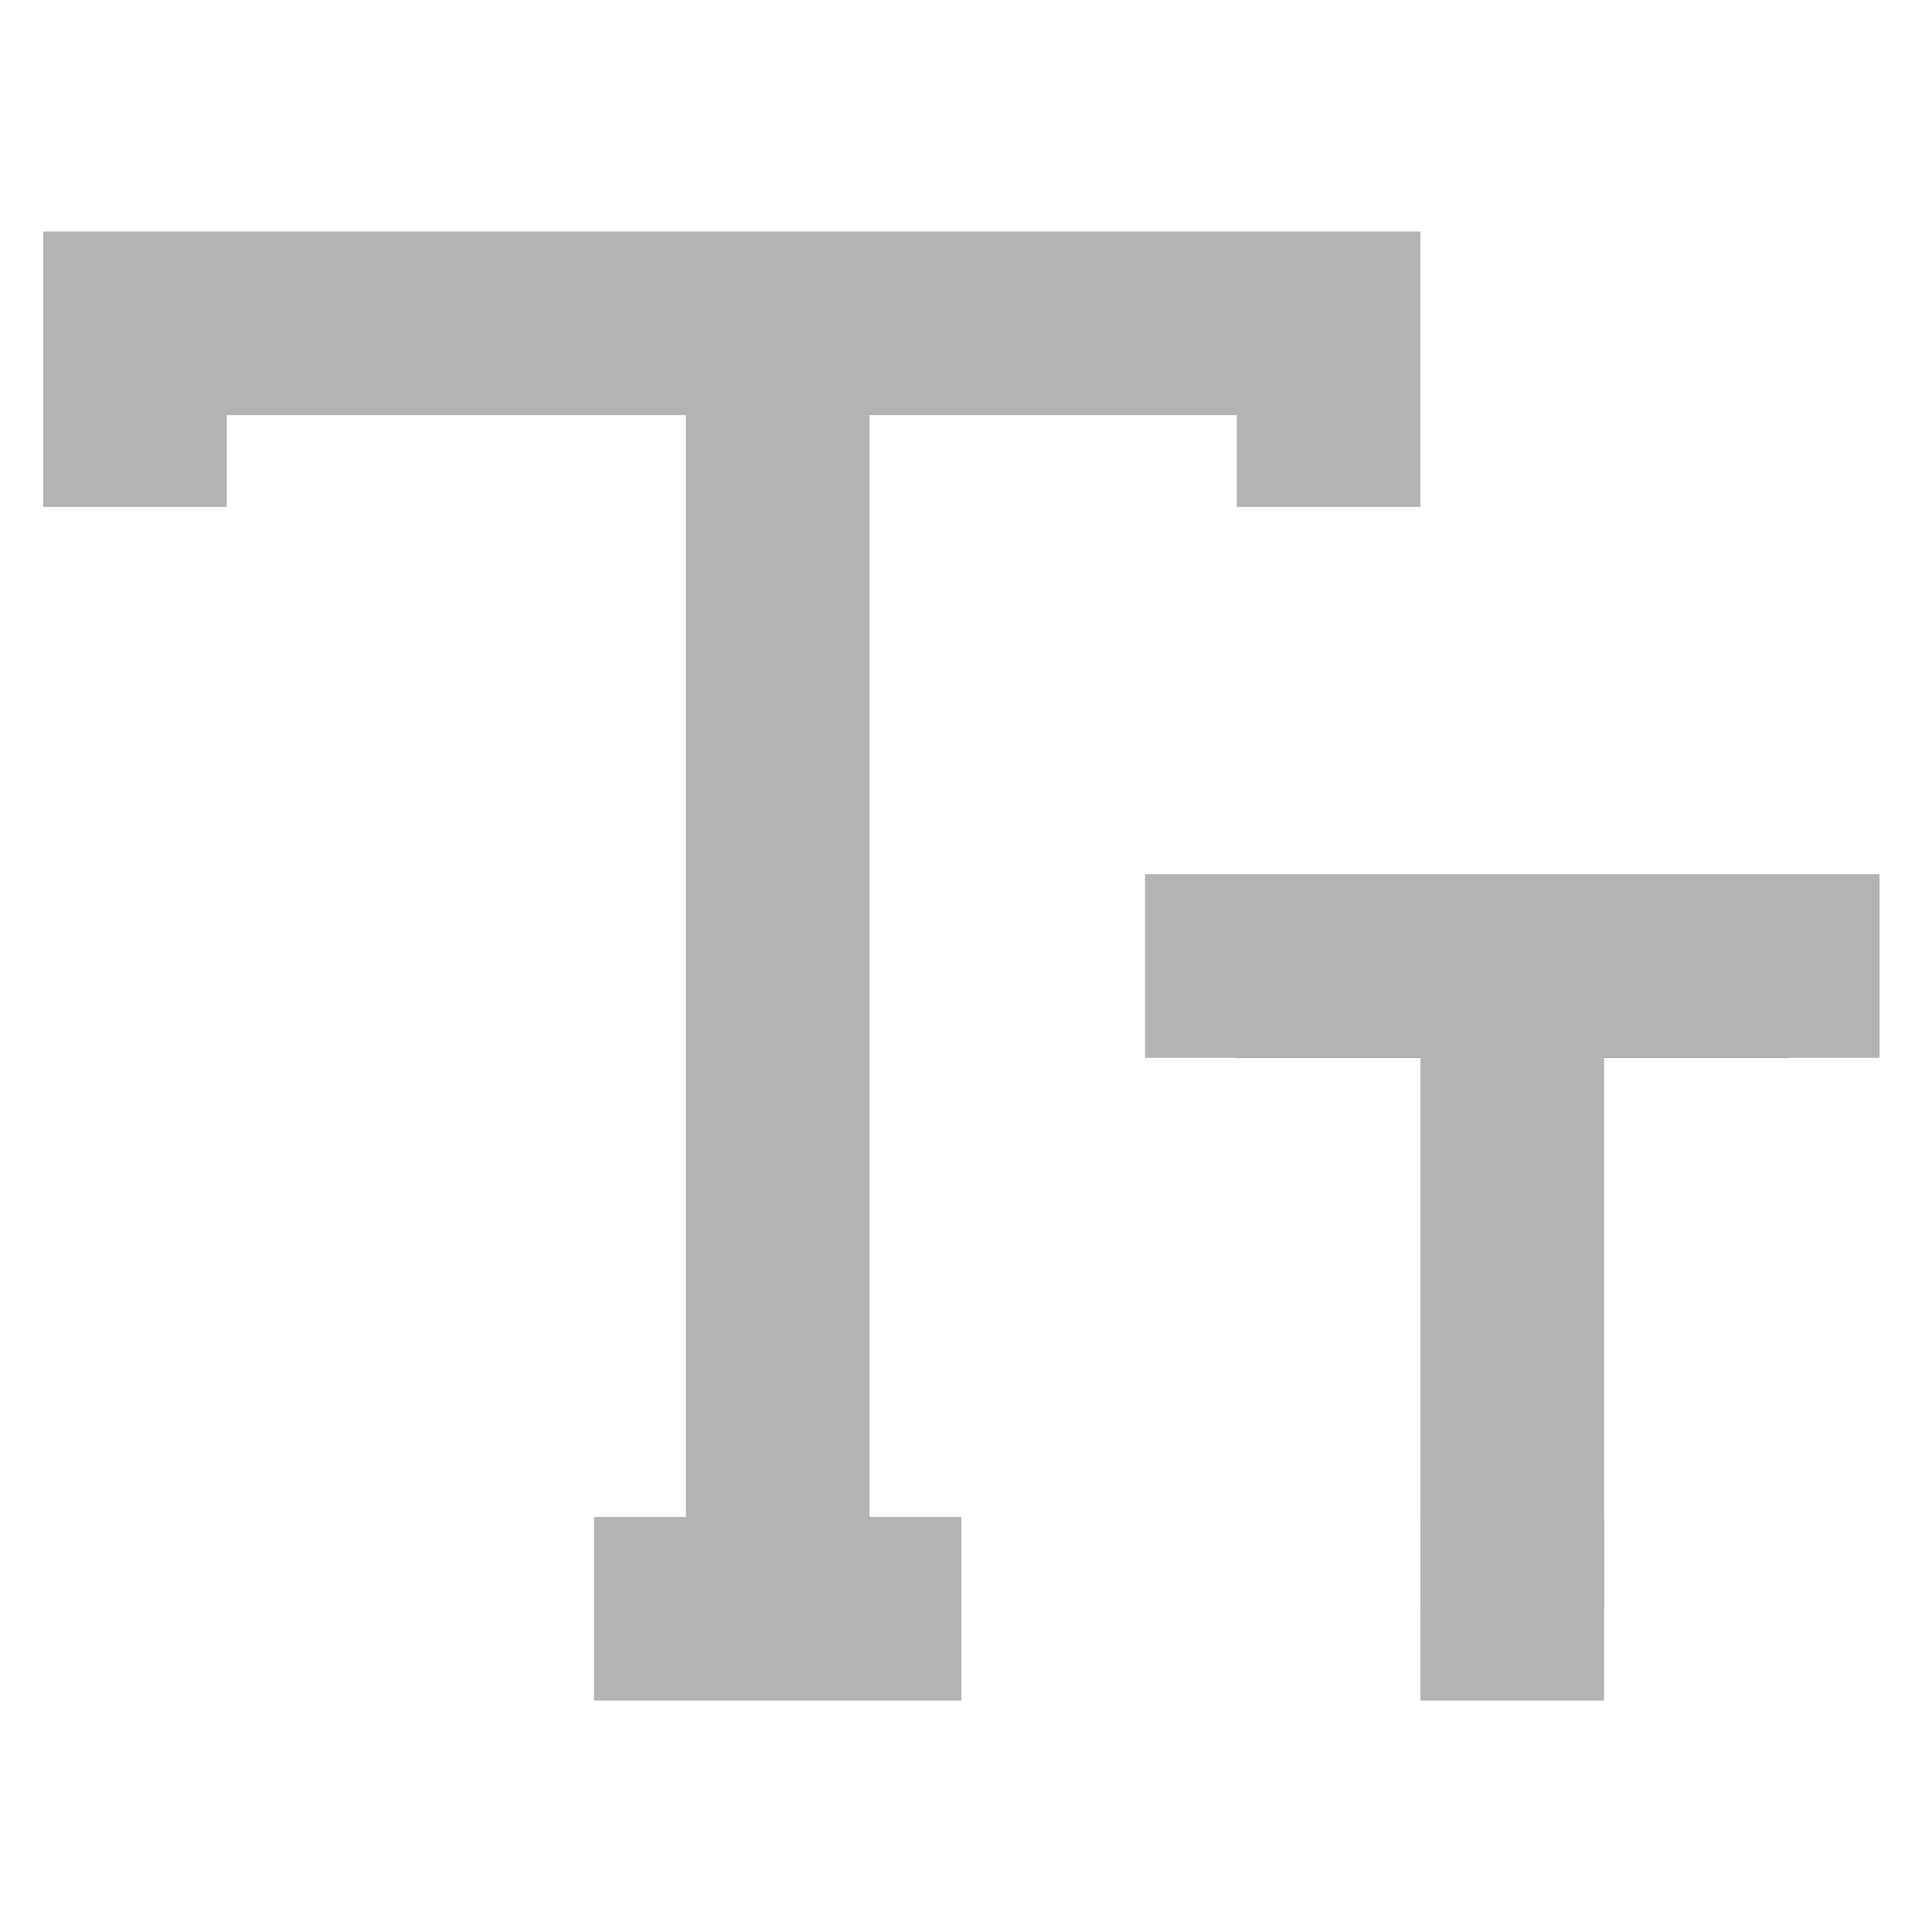 <svg height="48" viewBox="0 0 48 48" width="48" xmlns="http://www.w3.org/2000/svg">
    <g stroke="#b3b3b3" stroke-width="4.562">
        <path d="m3.353 12.594v-4.562h29.656v4.562" fill="none"/>
        <path d="m19.322 8.031v31.938"/>
        <path d="m23.884 39.969h-9.125"/>
        <path d="m30.728 26.281v-2.281h13.688v2.281"/>
        <path d="m37.572 24v15.969"/>
        <path d="m35.29 39.969h4.562"/>
    </g>
</svg>
